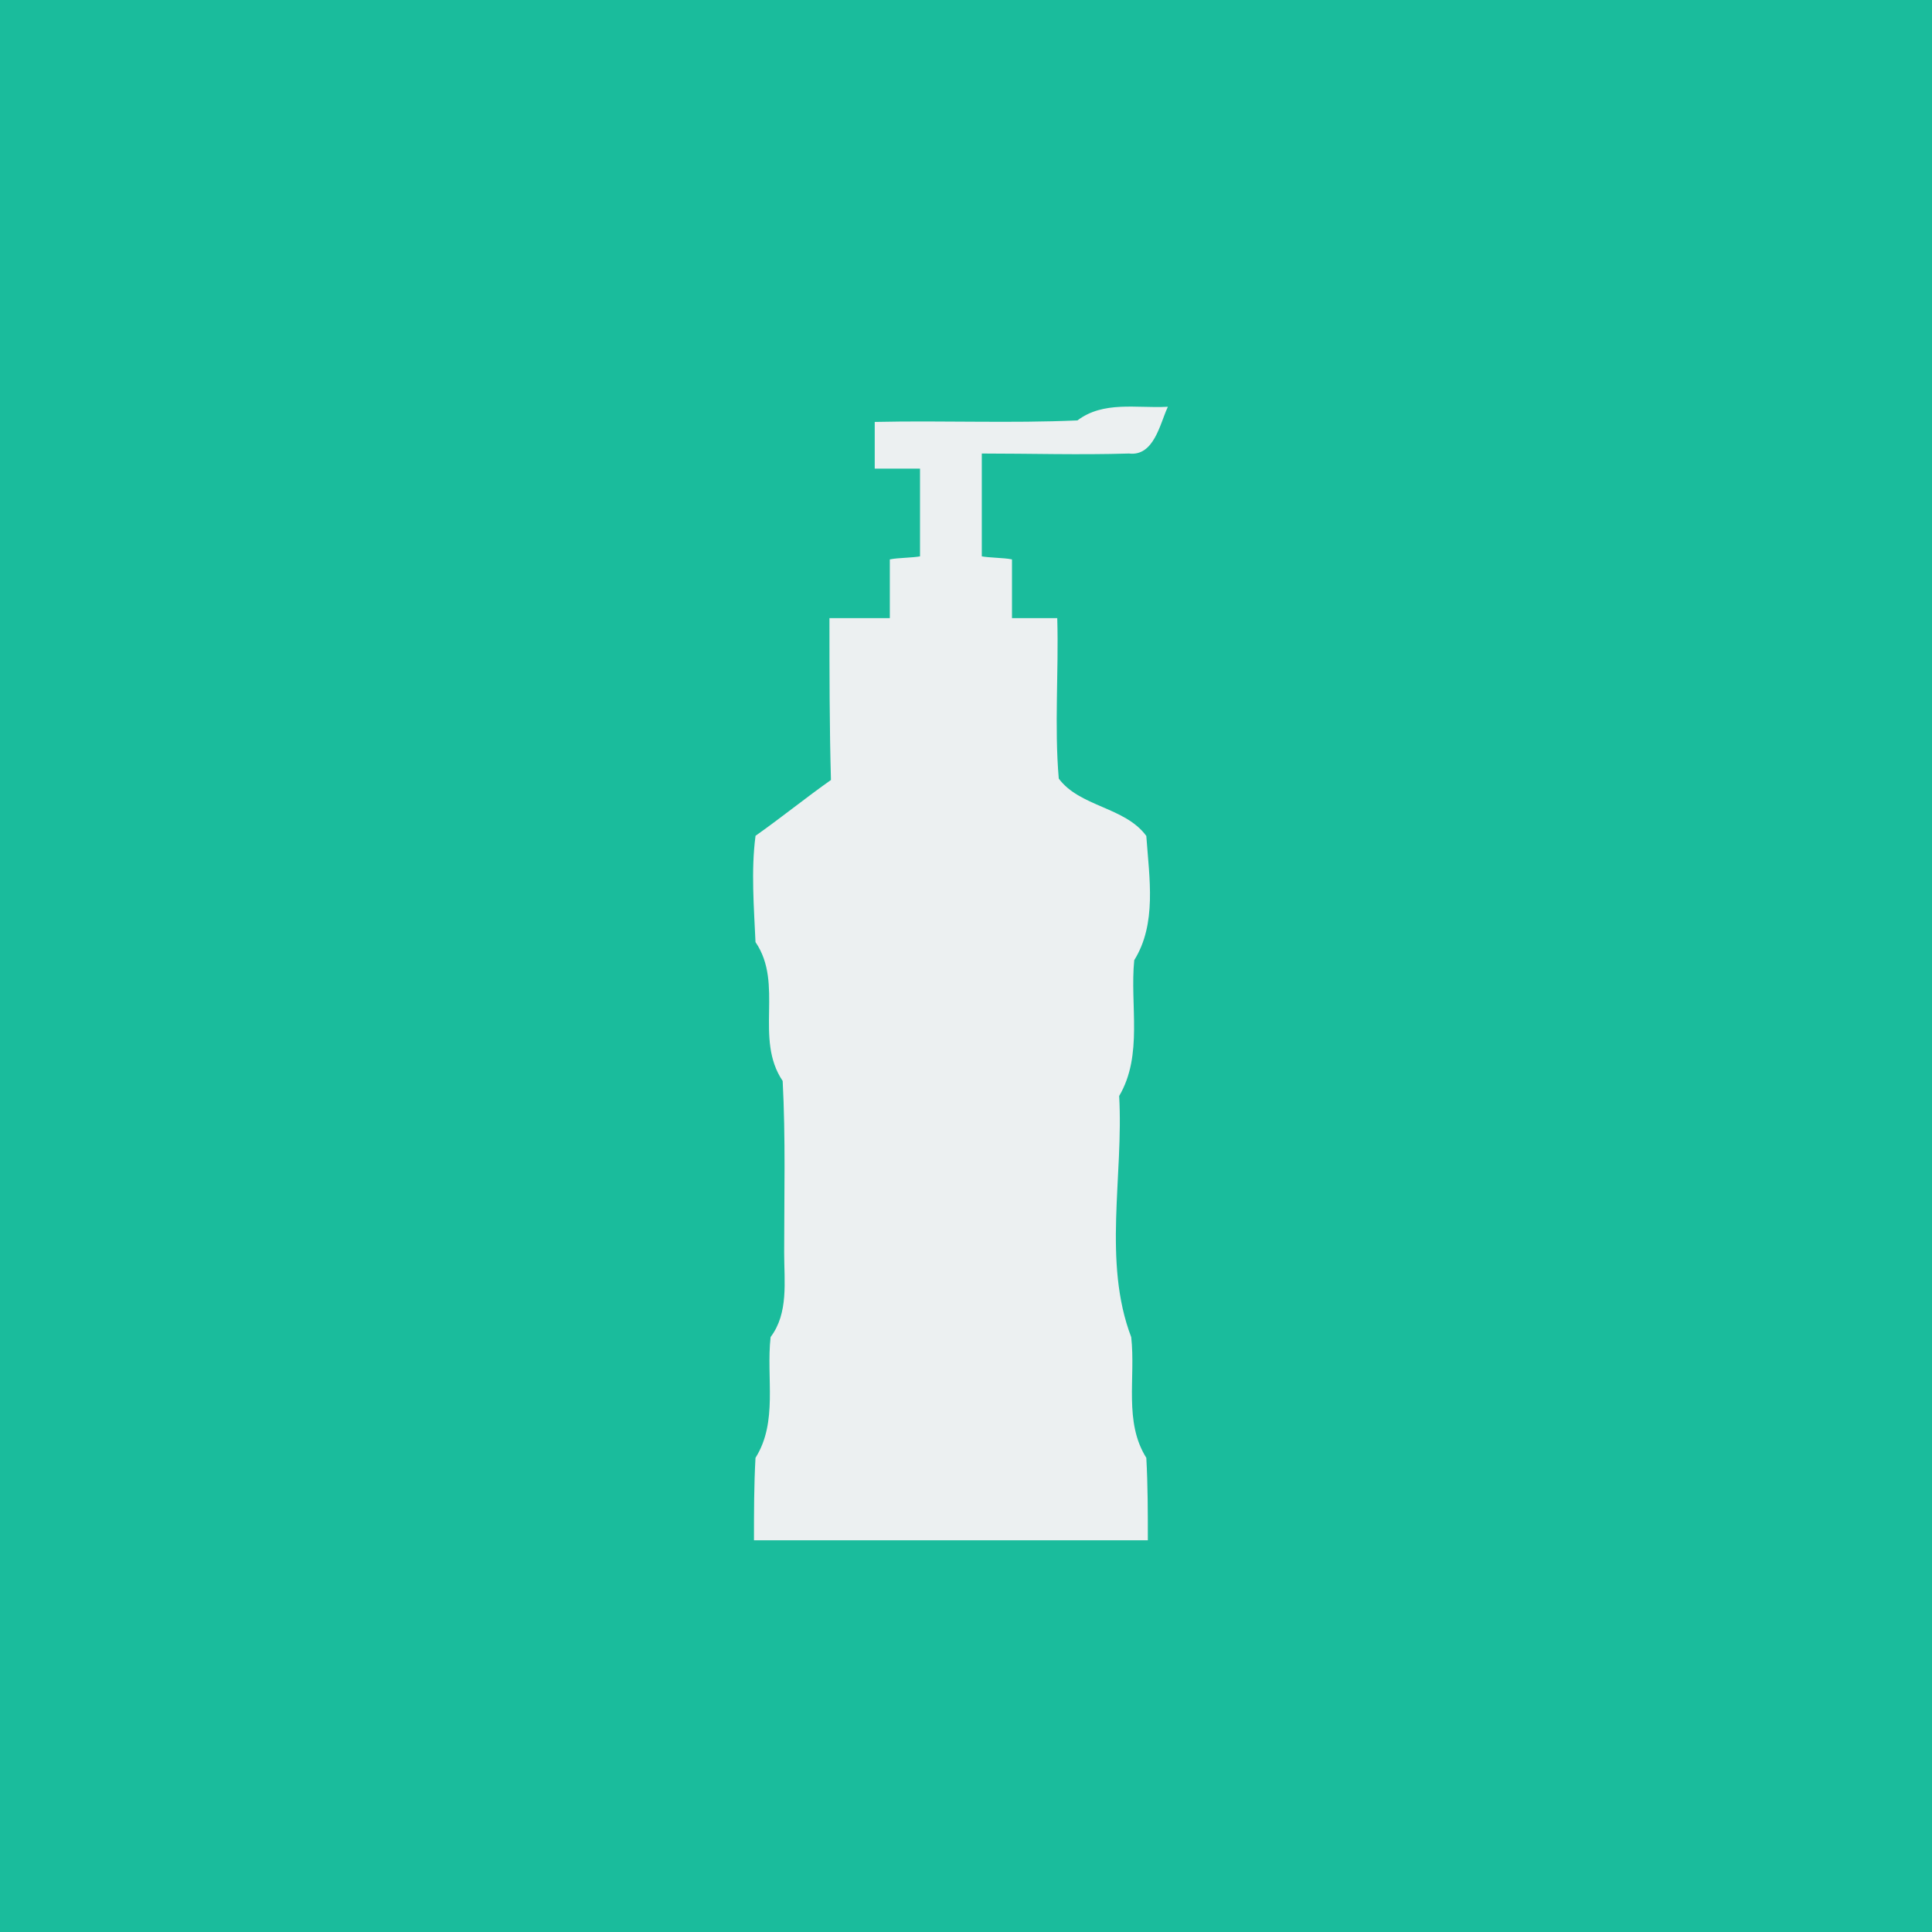 <?xml version="1.0" encoding="UTF-8" ?>
<!DOCTYPE svg PUBLIC "-//W3C//DTD SVG 1.1//EN" "http://www.w3.org/Graphics/SVG/1.1/DTD/svg11.dtd">
<svg width="128pt" height="128pt" viewBox="0 0 128 128" version="1.1" xmlns="http://www.w3.org/2000/svg">
<rect x="0" y="0" width="128" height="128" fill="#333333" stroke="none"/>
<path fill="#1abc9c" stroke="#1abc9c" stroke-width="0.094" opacity="1.00" d=" M 0.0 0.0 L 128.0 0.0 L 128.0 128.0 L 0.0 128.0 L 0.0 0.0 Z" />
<path fill="#ecf0f1" stroke="#ecf0f1" stroke-width="0.094" opacity="1.00" d=" M 71.4 27.9 C 73.1 26.6 75.3 27.1 77.3 27.0 C 76.8 28.1 76.4 30.2 74.8 30.0 C 71.5 30.1 68.3 30.0 65.0 30.0 C 65.0 32.3 65.0 34.6 65.0 36.9 C 65.5 37.0 66.5 37.0 67.0 37.1 C 67.0 38.4 67.0 39.7 67.0 41.0 C 67.8 41.0 69.3 41.0 70.0 41.0 C 70.1 44.5 69.8 48.1 70.1 51.6 C 71.5 53.5 74.5 53.5 75.9 55.4 C 76.1 58.2 76.6 61.2 75.1 63.6 C 74.8 66.6 75.7 69.9 74.1 72.6 C 74.4 77.9 73.0 83.6 74.9 88.6 C 75.2 91.3 74.4 94.2 75.9 96.6 C 76.0 98.4 76.0 100.2 76.0 102.0 C 67.3 102.0 58.7 102.0 50.0 102.0 C 50.0 100.2 50.0 98.4 50.1 96.6 C 51.6 94.2 50.8 91.3 51.1 88.6 C 52.3 87.0 52.0 84.9 52.0 83.0 C 52.0 79.2 52.1 75.4 51.9 71.6 C 50.0 68.8 52.0 65.2 50.1 62.4 C 50.0 60.1 49.8 57.7 50.1 55.4 C 51.8 54.2 53.4 52.9 55.1 51.7 C 55.0 48.1 55.0 44.6 55.0 41.0 C 56.3 41.0 57.7 41.0 59.0 41.0 C 59.0 39.7 59.0 38.4 59.0 37.1 C 59.5 37.0 60.5 37.0 61.0 36.9 C 61.0 35.0 61.0 33.0 61.0 31.0 C 60.2 31.0 58.7 31.0 58.0 31.0 C 58.0 30.2 58.0 28.7 58.0 28.0 C 62.5 27.9 66.9 28.1 71.4 27.9 Z" />
</svg>
